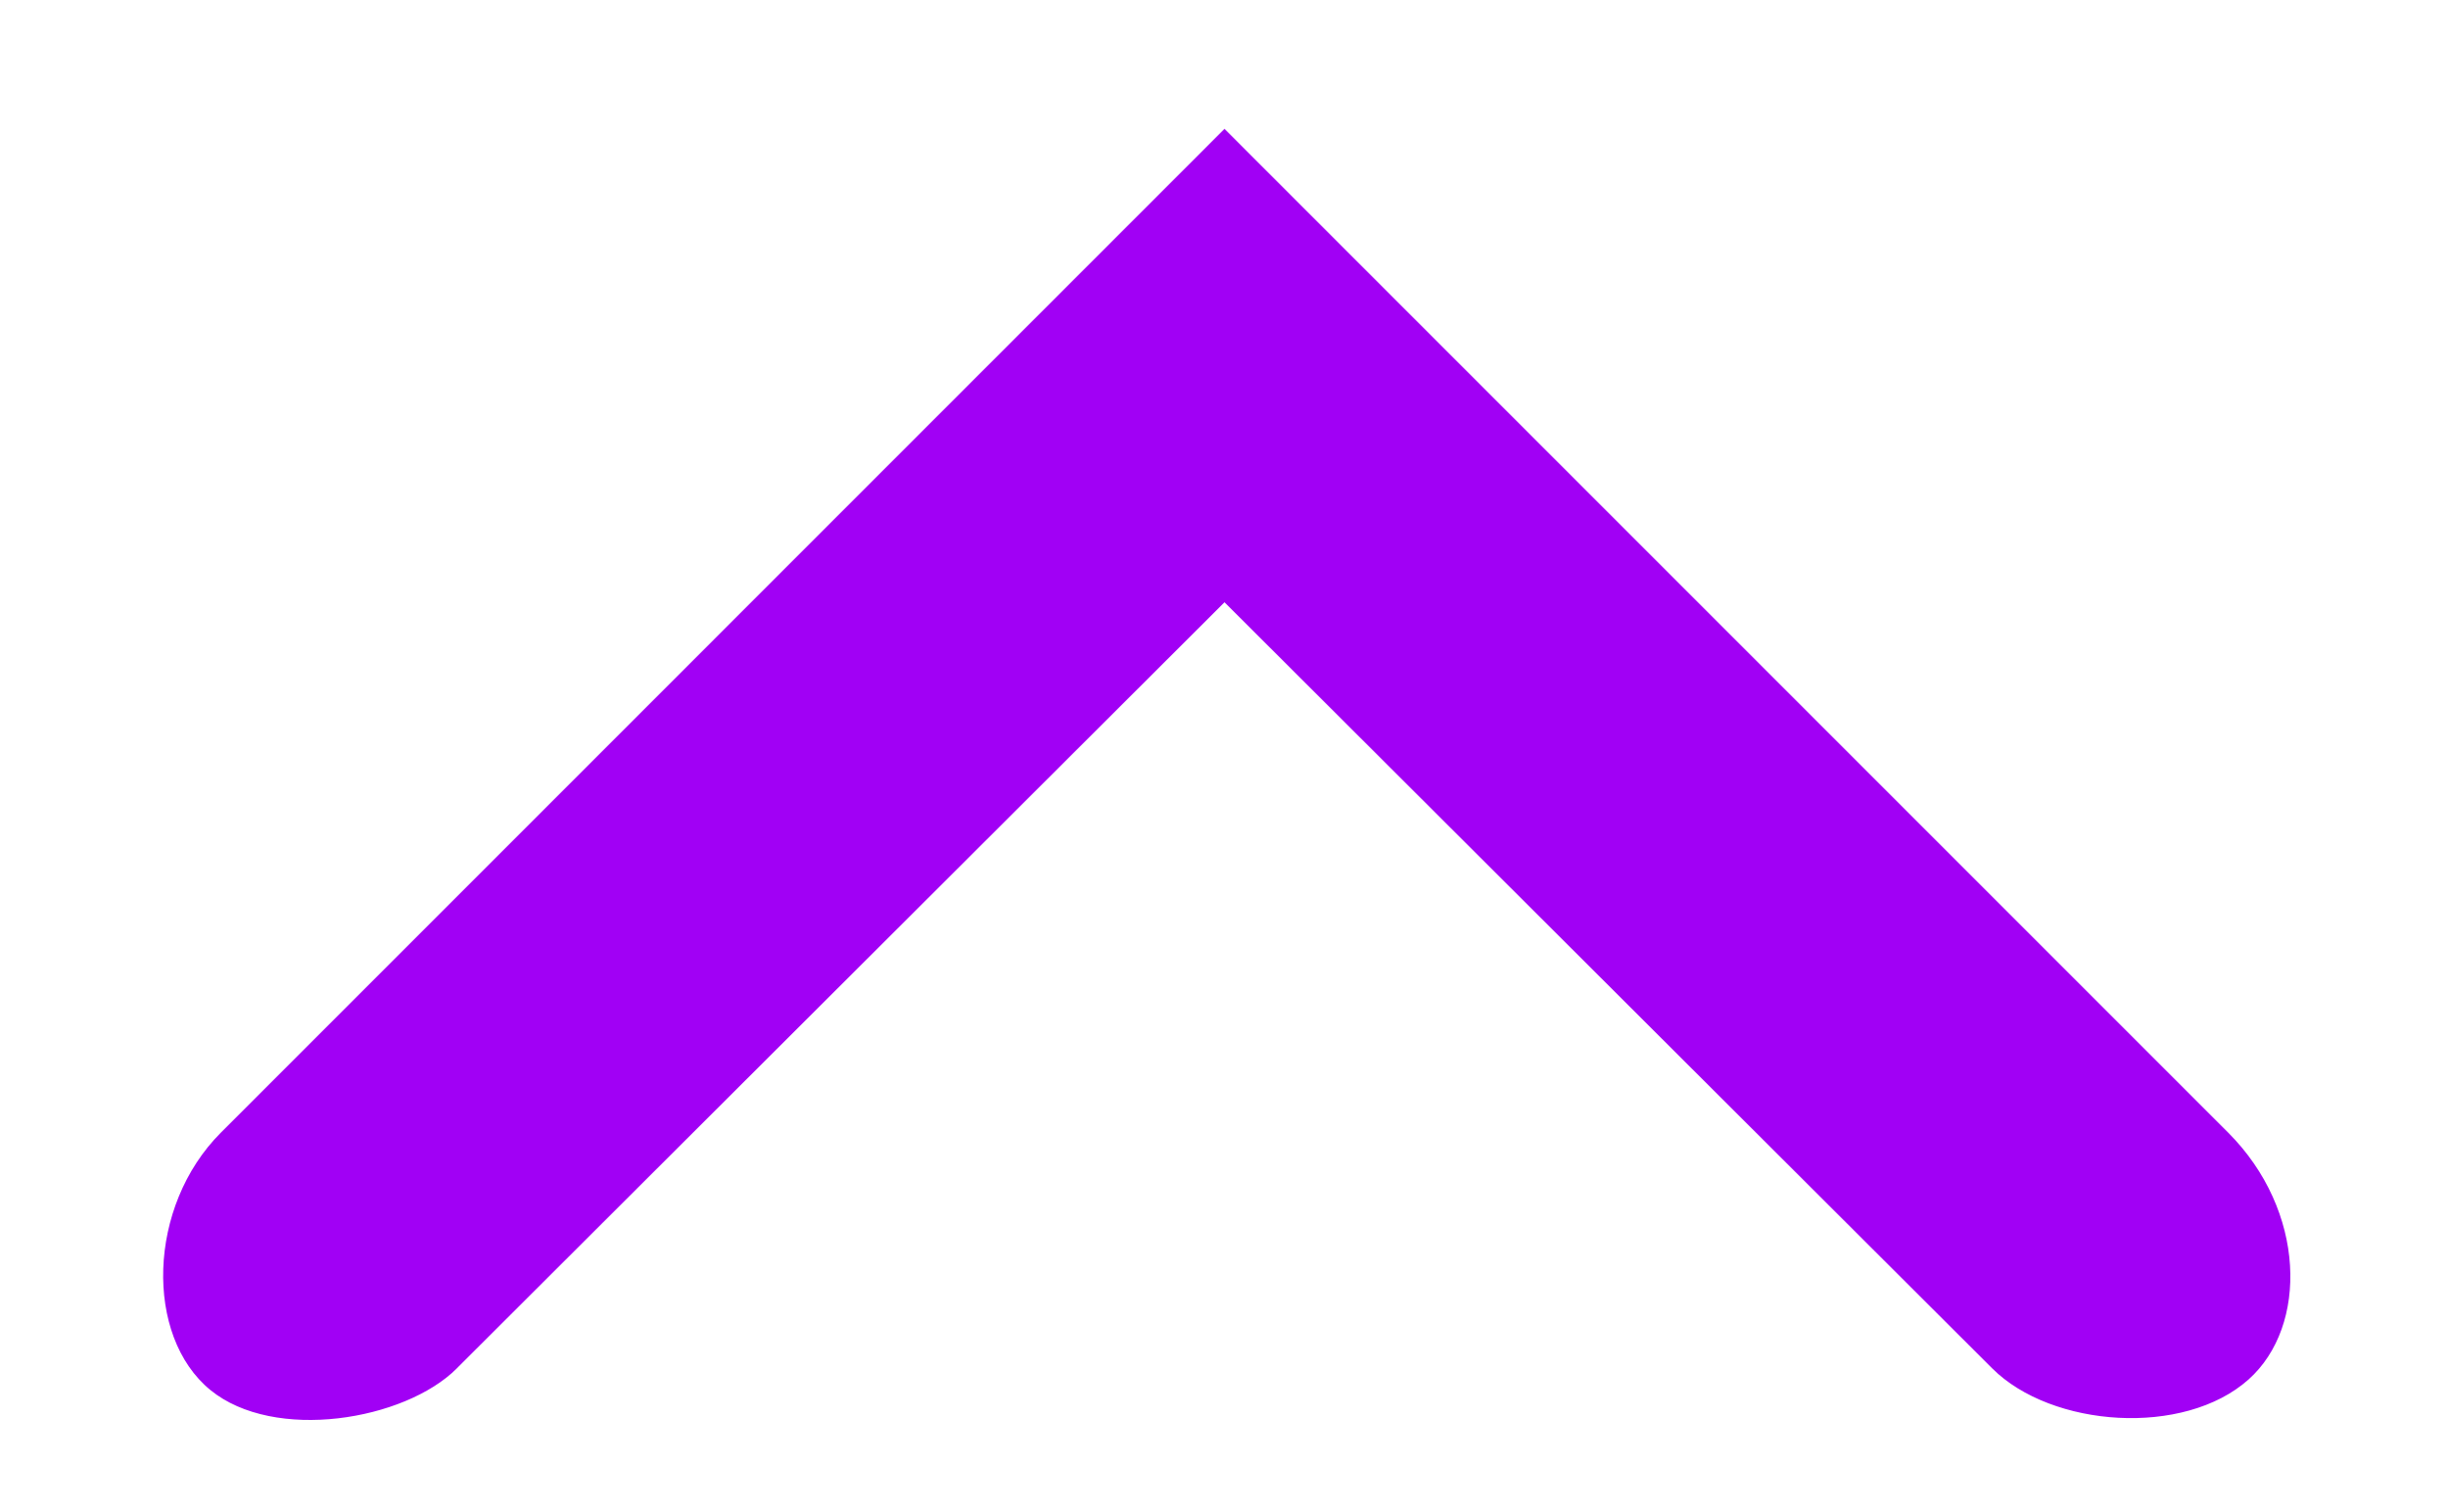 <?xml version="1.0" encoding="UTF-8" standalone="no"?>
<svg
   xmlns:dc="http://purl.org/dc/elements/1.1/"
   xmlns:cc="http://creativecommons.org/ns#"
   xmlns:rdf="http://www.w3.org/1999/02/22-rdf-syntax-ns#"
   xmlns:svg="http://www.w3.org/2000/svg"
   xmlns="http://www.w3.org/2000/svg"
   xmlns:sodipodi="http://sodipodi.sourceforge.net/DTD/sodipodi-0.dtd"
   xmlns:inkscape="http://www.inkscape.org/namespaces/inkscape"
   width="36.743"
   height="22.689"
   viewBox="0 0 36.743 22.689"
   version="1.1"
   id="svg4"
   sodipodi:docname="icon-arrow-up.svg"
   inkscape:version="0.92.4 (5da689c313, 2019-01-14)">
  <defs
     id="defs8" />
  <sodipodi:namedview
     pagecolor="#ffffff"
     bordercolor="#666666"
     borderopacity="1"
     objecttolerance="10"
     gridtolerance="10"
     guidetolerance="10"
     inkscape:pageopacity="0"
     inkscape:pageshadow="2"
     inkscape:window-width="1366"
     inkscape:window-height="705"
     id="namedview6"
     showgrid="false"
     inkscape:zoom="5.184661"
     inkscape:cx="19.980706"
     inkscape:cy="15.339731"
     inkscape:window-x="-8"
     inkscape:window-y="-8"
     inkscape:window-maximized="1"
     inkscape:current-layer="svg4" />
  <path
     d="M 6.855,20.538 18.379,9.039 29.903,20.538 c 0.89,0.888 2.877,1.031 3.846,0.166 0.899,-0.802 0.863,-2.537 -0.306,-3.706 L 18.379,1.934 3.315,16.999 c -1.107,1.107 -1.146,3.055 -0.157,3.863 0.958,0.783 2.915,0.457 3.697,-0.323 z"
     id="path2"
     style="fill:#a100f5;fill-opacity:1;stroke-width:0.82"
     inkscape:connector-curvature="0"
     sodipodi:nodetypes="scssscsss" />
</svg>

